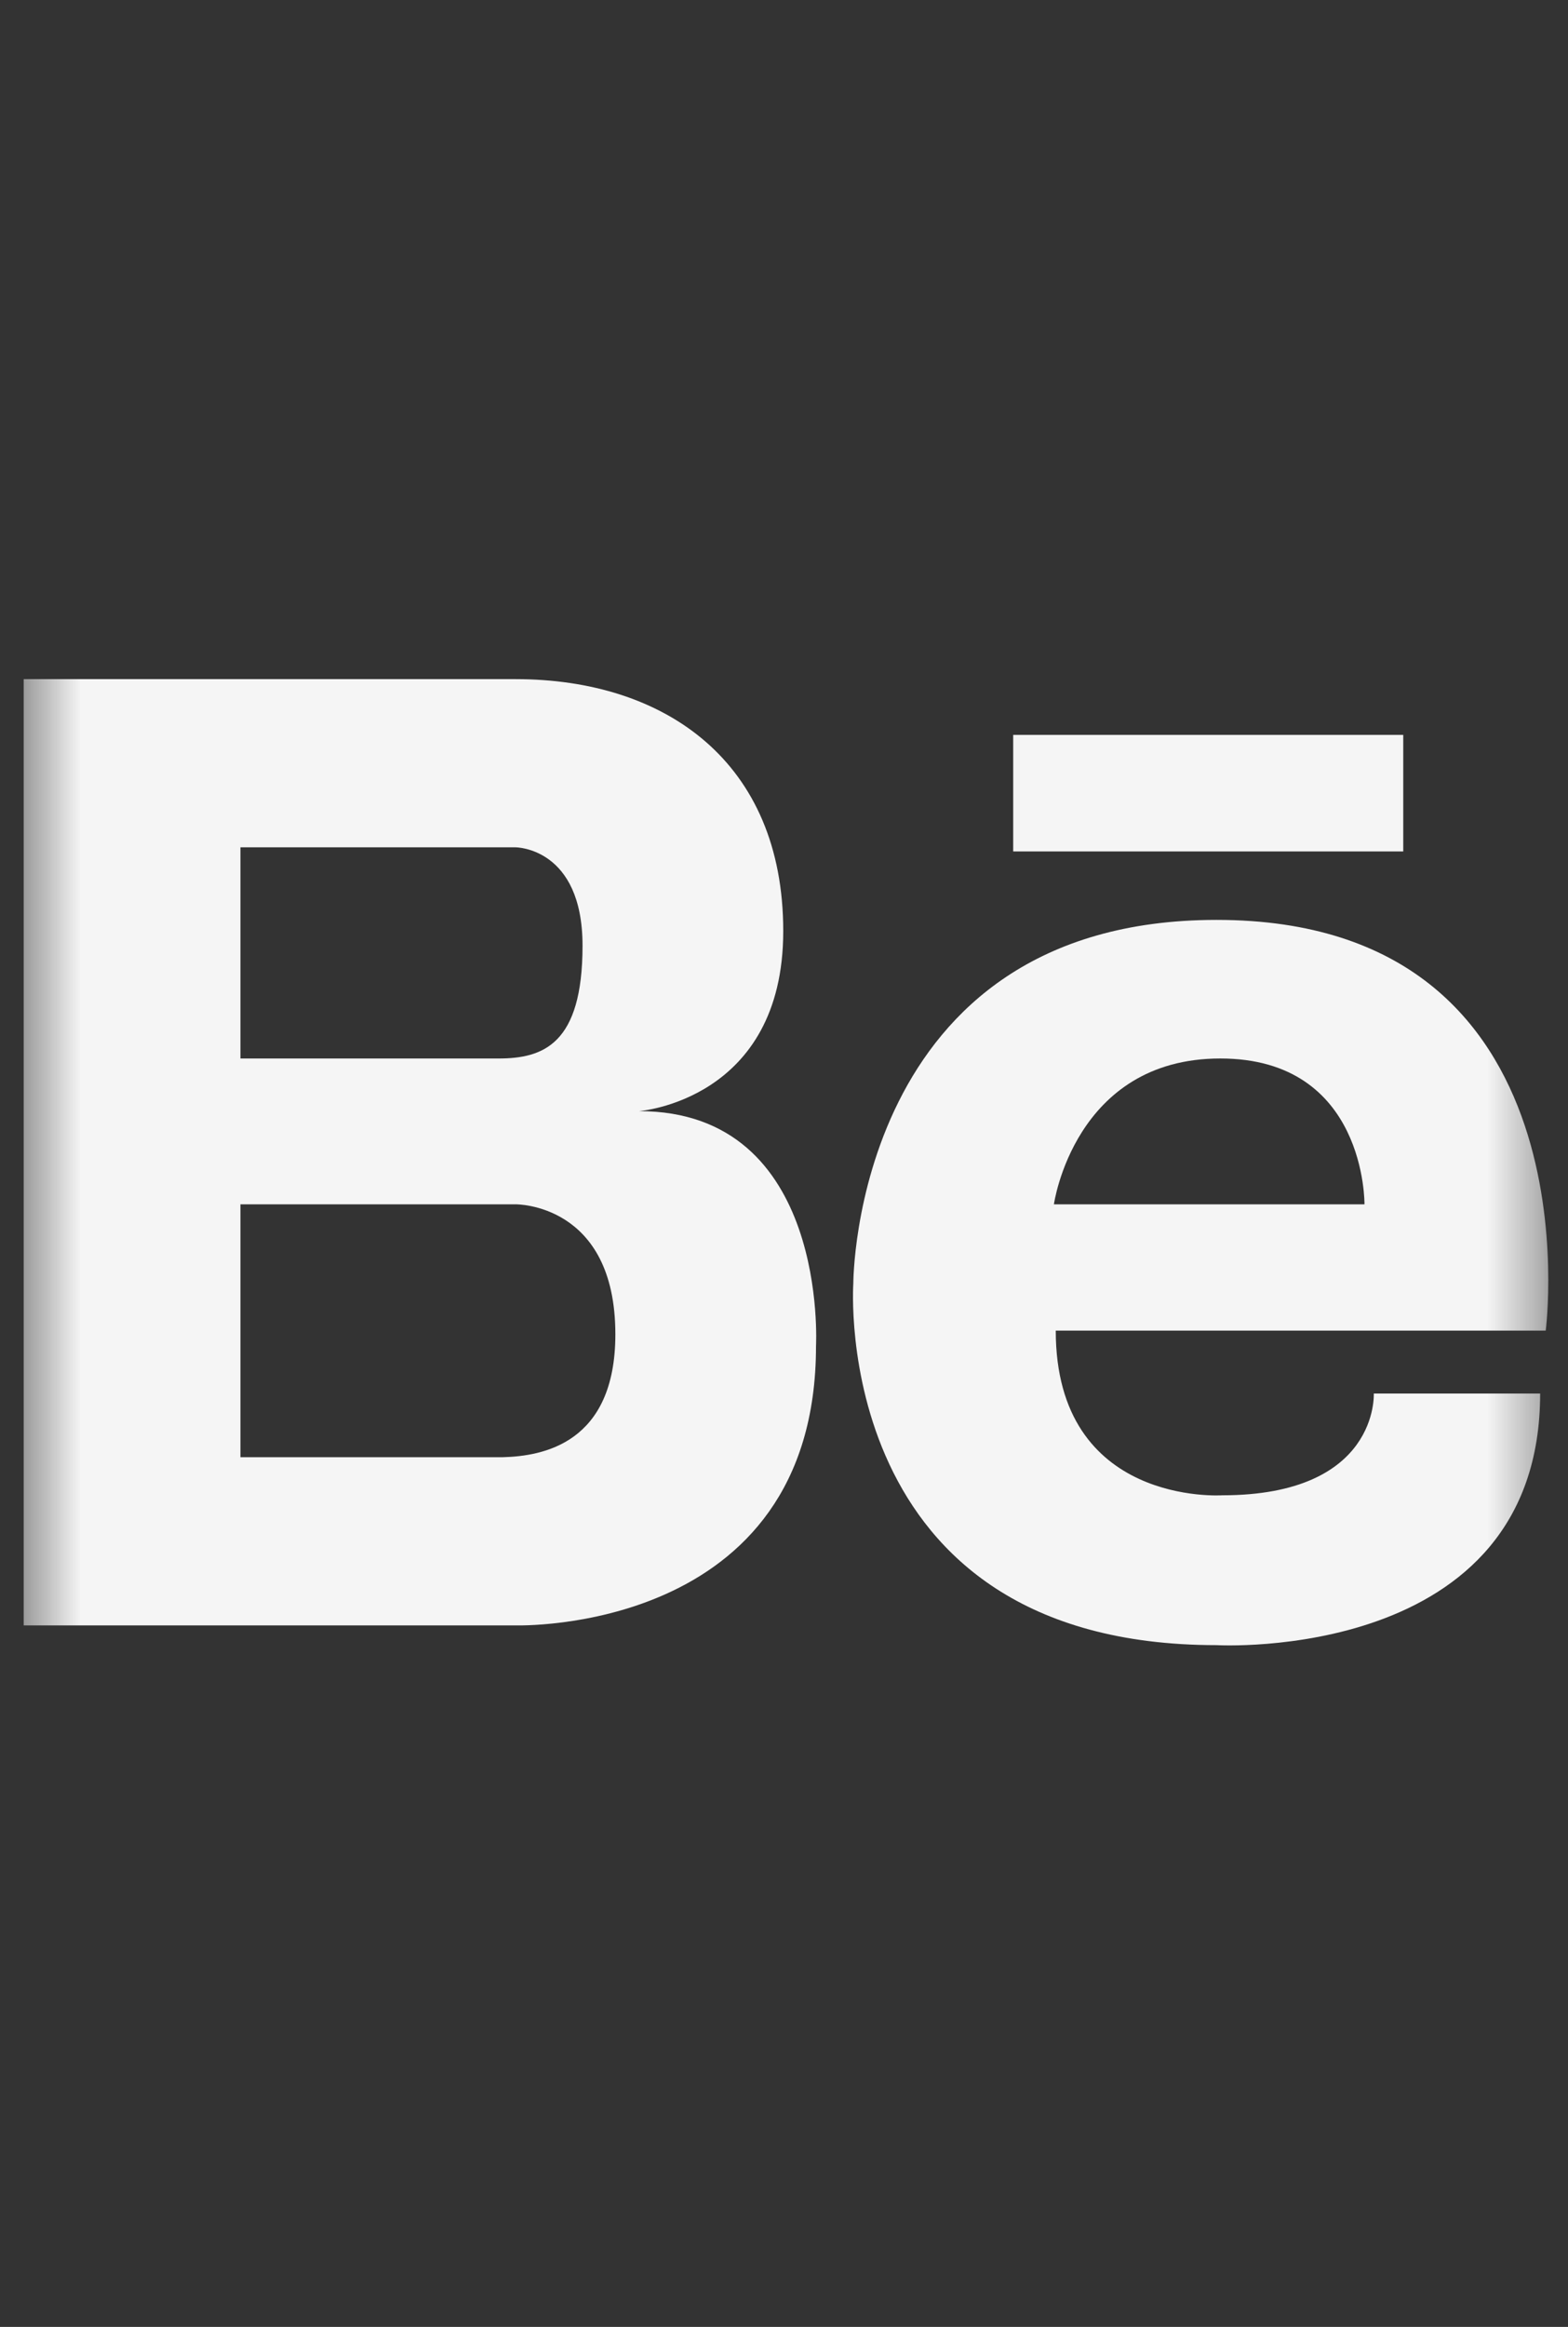 <svg width="29" height="43" viewBox="0 0 29 43" fill="none" xmlns="http://www.w3.org/2000/svg">
<rect x="0" y="0" width="29" height="43" fill="#333333" stroke="none"/>
<g id="SVG">
<g id="Clip path group">
<mask id="mask0_1_7643" style="mask-type:luminance" maskUnits="userSpaceOnUse" x="0" y="7" width="29" height="29">
<g id="clip0_2547_14088">
<path id="Vector" d="M28.635 7.381H0.438V35.576H28.635V7.381Z" fill="white"/>
</g>
</mask>
<g mask="url(#mask0_1_7643)">
<g id="Group">
<path id="Vector_2" d="M11.818 20.533C11.818 20.533 14.486 20.335 14.486 17.206C14.486 14.077 12.303 12.55 9.537 12.55H4.447H4.298H0.438V30.036H4.298H4.447H9.537C9.537 30.036 15.092 30.211 15.092 24.875C15.092 24.875 15.335 20.533 11.818 20.533ZM4.447 15.658H8.882H9.537C9.537 15.658 10.774 15.658 10.774 17.477C10.774 19.296 10.047 19.56 9.222 19.56H4.447V15.658ZM9.303 26.928H4.447V22.255H9.537C9.537 22.255 11.381 22.231 11.381 24.657C11.381 26.679 10.032 26.908 9.303 26.928Z" fill="white" fill-opacity="0.95"/>
<path id="Vector_3" d="M22.501 16.999C15.776 16.999 15.782 23.717 15.782 23.717C15.782 23.717 15.321 30.401 22.501 30.401C22.501 30.401 28.485 30.743 28.485 25.751H25.408C25.408 25.751 25.51 27.632 22.604 27.632C22.604 27.632 19.526 27.837 19.526 24.589H28.588C28.588 24.589 29.579 16.999 22.501 16.999ZM25.236 22.255H19.492C19.492 22.255 19.868 19.56 22.57 19.56C25.271 19.56 25.236 22.255 25.236 22.255Z" fill="white" fill-opacity="0.95"/>
<path id="Vector_4" d="M25.953 13.58H18.739V15.734H25.953V13.58Z" fill="white" fill-opacity="0.95"/>
</g>
</g>
</g>
</g>
</svg>
